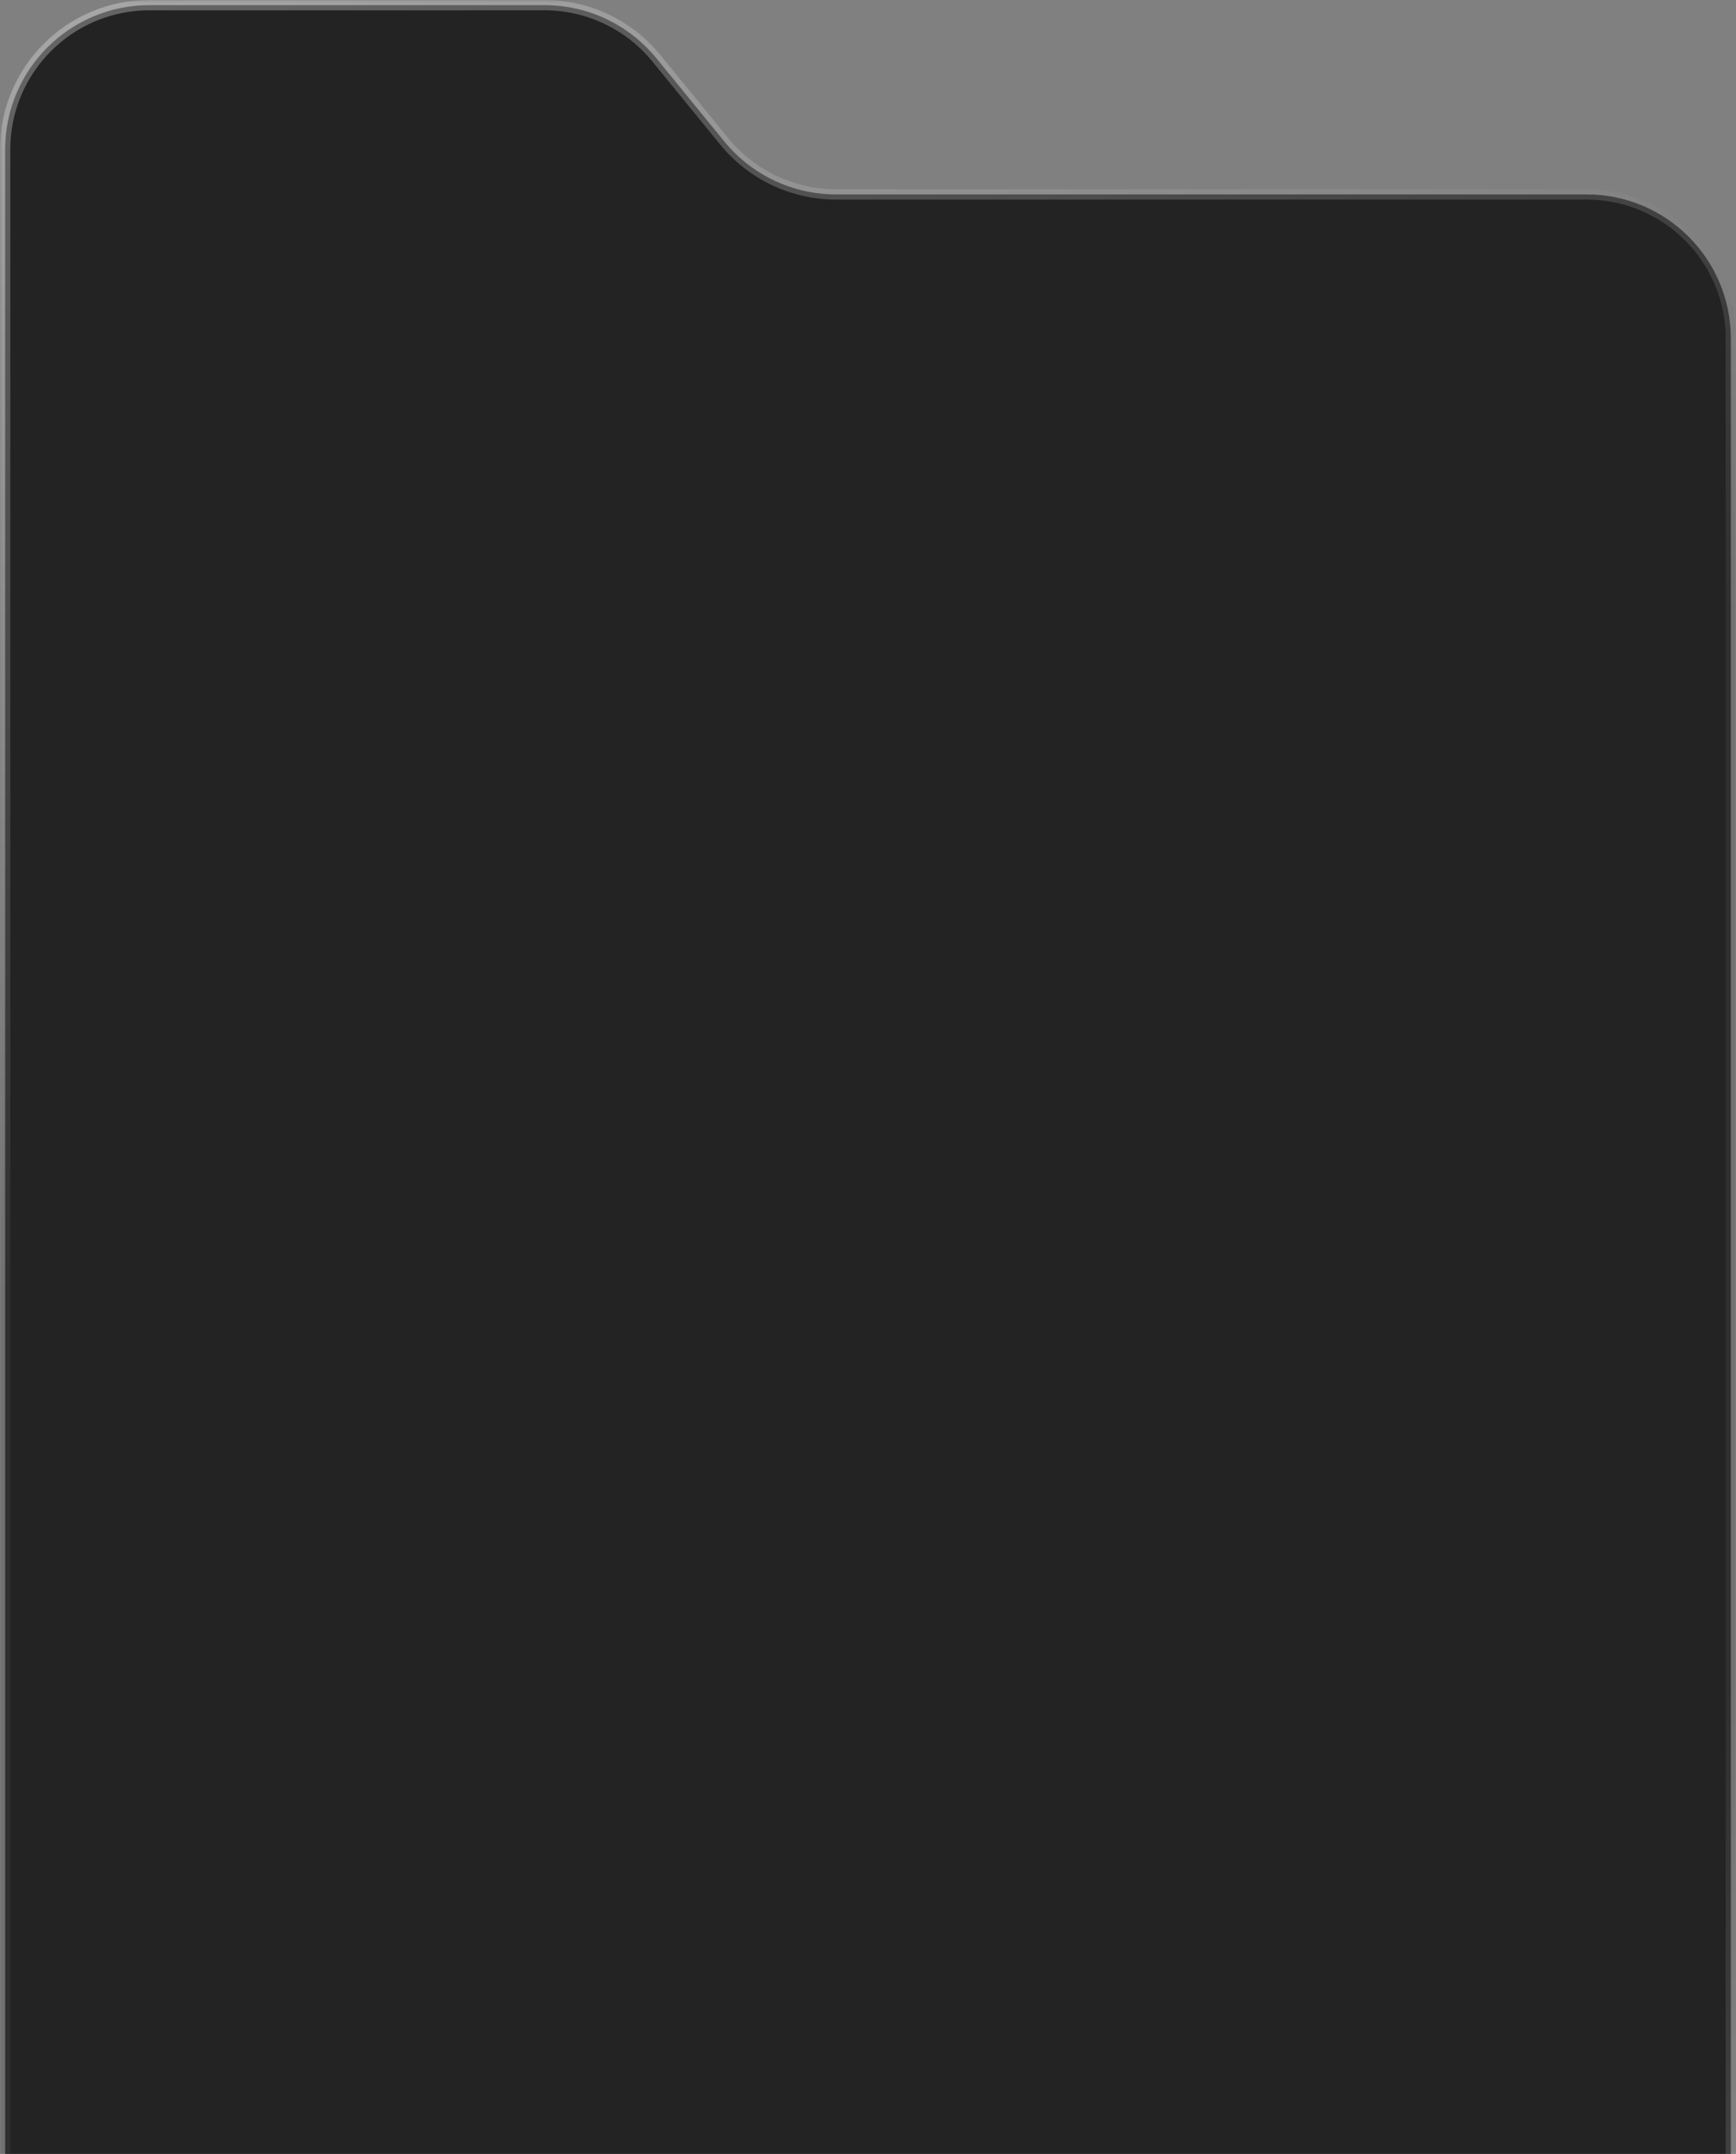 <svg width="337" height="418" viewBox="0 0 337 418" fill="none" xmlns="http://www.w3.org/2000/svg">
<rect x="0" y="0" width="337" height="418" fill="#808080" stroke="none"/>
<mask id="path-1-outside-1_129_2806" maskUnits="userSpaceOnUse" x="-8.74228e-08" y="-2.93741e-05" width="337" height="605" fill="black">
<rect fill="white" x="-8.74228e-08" y="-2.93741e-05" width="337" height="605"/>
<path fill-rule="evenodd" clip-rule="evenodd" d="M1 576C1 591.464 13.536 604 29 604L308 604C323.464 604 336 591.464 336 576L336 65.728C336 50.264 323.464 37.728 308 37.728L162.283 37.728C153.877 37.728 145.915 33.952 140.597 27.441L127.403 11.287C122.085 4.777 114.123 1 105.717 1L29 1C13.536 1 1 13.536 1 29L1 37.728L1 576Z"/>
</mask>
<path fill-rule="evenodd" clip-rule="evenodd" d="M1 576C1 591.464 13.536 604 29 604L308 604C323.464 604 336 591.464 336 576L336 65.728C336 50.264 323.464 37.728 308 37.728L162.283 37.728C153.877 37.728 145.915 33.952 140.597 27.441L127.403 11.287C122.085 4.777 114.123 1 105.717 1L29 1C13.536 1 1 13.536 1 29L1 37.728L1 576Z" fill="#191919" fill-opacity="0.9"/>
<path d="M1 37.728L2 37.728L2 37.728L1 37.728ZM1 29L2 29L1 29ZM127.403 11.287L126.628 11.92L127.403 11.287ZM140.597 27.441L141.372 26.808L140.597 27.441ZM308 603L29 603L29 605L308 605L308 603ZM335 65.728L335 576L337 576L337 65.728L335 65.728ZM162.283 38.728L308 38.728L308 36.728L162.283 36.728L162.283 38.728ZM126.628 11.92L139.823 28.074L141.372 26.808L128.177 10.655L126.628 11.92ZM29 2L105.717 2L105.717 0L29 9.52315e-05L29 2ZM2 37.728L2 29L4.29267e-05 29L4.94159e-05 37.728L2 37.728ZM2 576L2 37.728L4.94159e-05 37.728L6.03758e-05 576L2 576ZM29 9.52315e-05C12.984 9.38313e-05 3.10189e-05 12.984 4.29267e-05 29L2 29C2 14.088 14.088 2 29 2L29 9.52315e-05ZM128.177 10.655C122.669 3.912 114.424 0 105.717 0L105.717 2C113.823 2 121.5 5.642 126.628 11.92L128.177 10.655ZM162.283 36.728C154.177 36.728 146.5 33.086 141.372 26.808L139.823 28.074C145.331 34.817 153.576 38.728 162.283 38.728L162.283 36.728ZM337 65.728C337 49.712 324.016 36.728 308 36.728L308 38.728C322.912 38.728 335 50.817 335 65.728L337 65.728ZM29 603C14.088 603 2 590.912 2 576L6.03758e-05 576C6.0702e-05 592.016 12.984 605 29 605L29 603ZM308 605C324.016 605 337 592.016 337 576L335 576C335 590.912 322.912 603 308 603L308 605Z" fill="url(#paint0_linear_129_2806)" fill-opacity="0.3" mask="url(#path-1-outside-1_129_2806)"/>
<defs>
<linearGradient id="paint0_linear_129_2806" x1="336" y1="621.559" x2="82.474" y2="-22.074" gradientUnits="userSpaceOnUse">
<stop stop-color="white"/>
<stop offset="0.401" stop-color="#4B4B4B"/>
<stop offset="0.672" stop-color="#4B4B4B"/>
<stop offset="1" stop-color="white"/>
</linearGradient>
</defs>
</svg>
